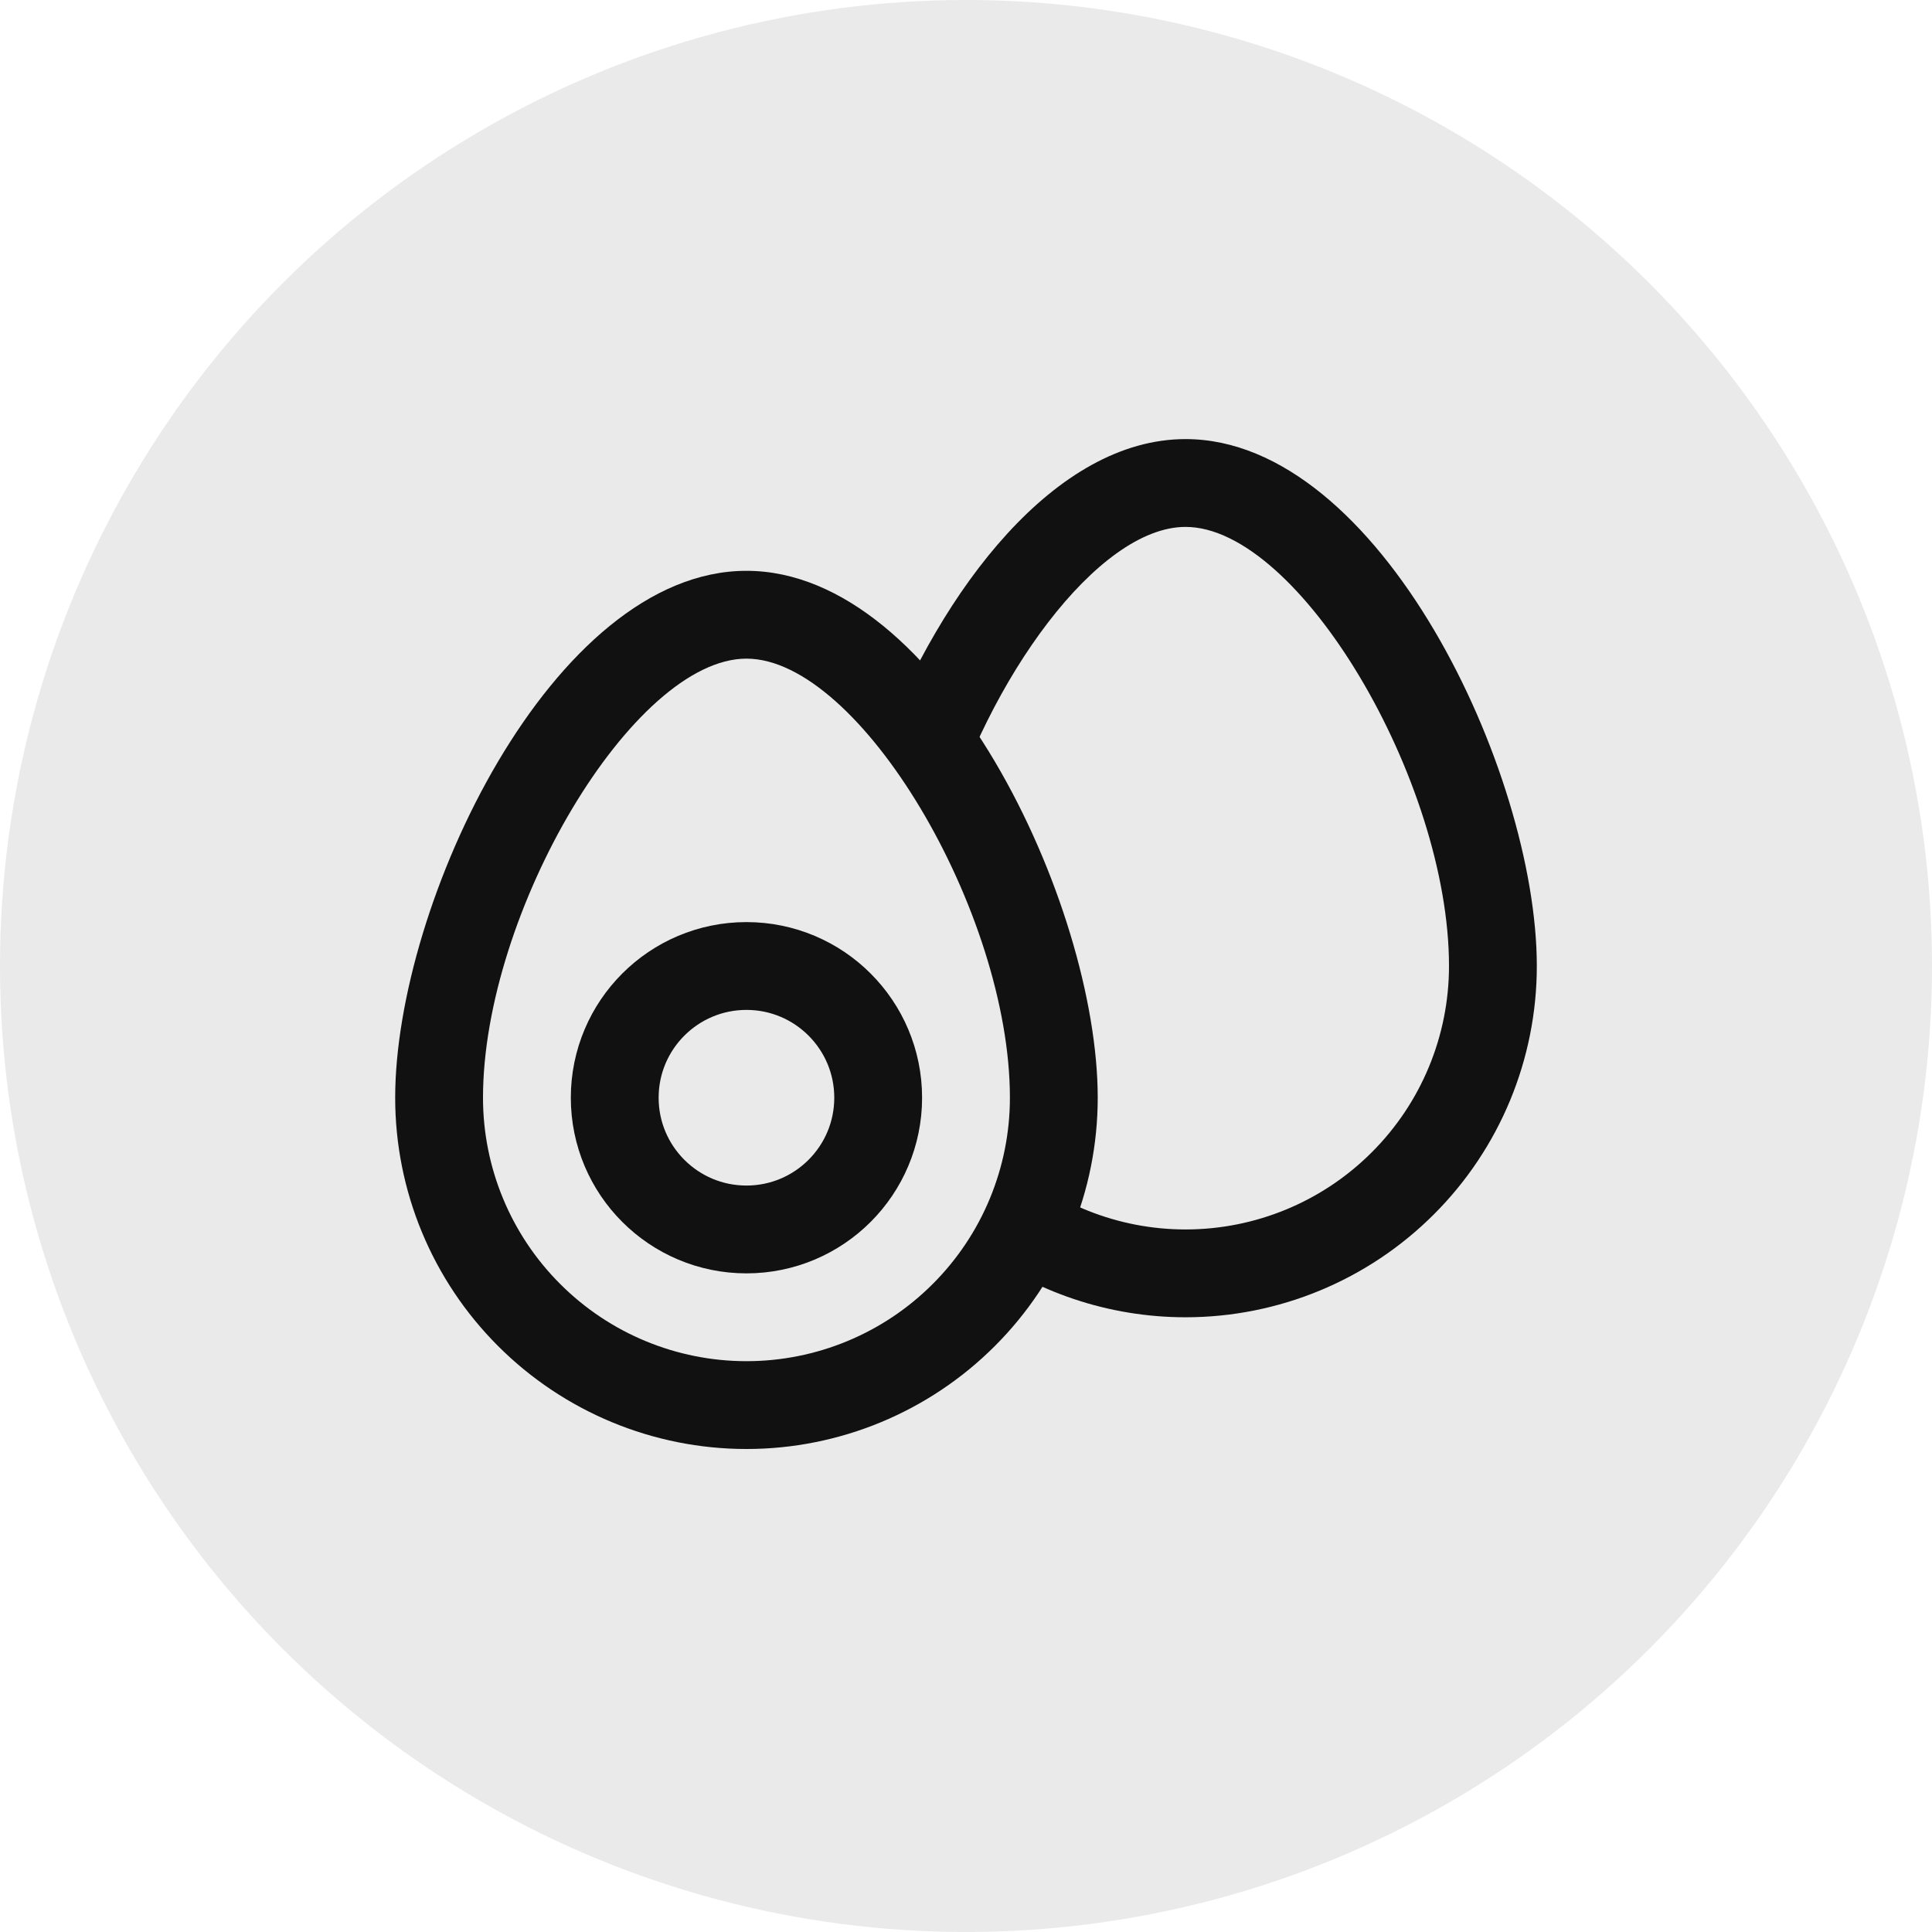 <svg width="22" height="22" viewBox="0 0 22 22" fill="none" xmlns="http://www.w3.org/2000/svg">
<circle cx="11" cy="11" r="11" fill="#EAEAEA"/>
<g clip-path="url(#clip0_5_315)">
<path d="M15.621 13.121C15.059 13.684 14.296 14 13.5 14C12.734 14 11.998 13.707 11.442 13.182L11.096 14.197C11.785 14.715 12.628 15 13.5 15C14.561 15 15.578 14.578 16.328 13.828C17.079 13.078 17.5 12.061 17.5 11C17.5 8.791 15.709 5 13.5 5C12.017 5 10.723 6.708 10.032 8.5L10.735 9.5C11.247 7.736 12.499 6 13.5 6C14.791 6 16.5 8.889 16.5 11C16.5 11.796 16.184 12.559 15.621 13.121Z" fill="#111112"/>
<path d="M8.5 15.5C9.296 15.5 10.059 15.184 10.621 14.621C11.184 14.059 11.5 13.296 11.5 12.5C11.5 10.389 9.791 7.5 8.5 7.5C7.209 7.5 5.5 10.389 5.5 12.5C5.5 13.296 5.816 14.059 6.379 14.621C6.941 15.184 7.704 15.5 8.5 15.5ZM8.5 16.5C7.439 16.5 6.422 16.078 5.672 15.328C4.921 14.578 4.5 13.561 4.5 12.5C4.5 10.291 6.291 6.5 8.5 6.5C10.709 6.5 12.5 10.291 12.5 12.5C12.5 13.561 12.079 14.578 11.328 15.328C10.578 16.078 9.561 16.5 8.5 16.5Z" fill="#111112"/>
<circle cx="8.5" cy="12.5" r="1.5" stroke="#111112"/>
</g>
<defs>
<clipPath id="clip0_5_315">
<rect width="14" height="14" fill="white" transform="translate(4.5 5)"/>
</clipPath>
</defs>
</svg>

